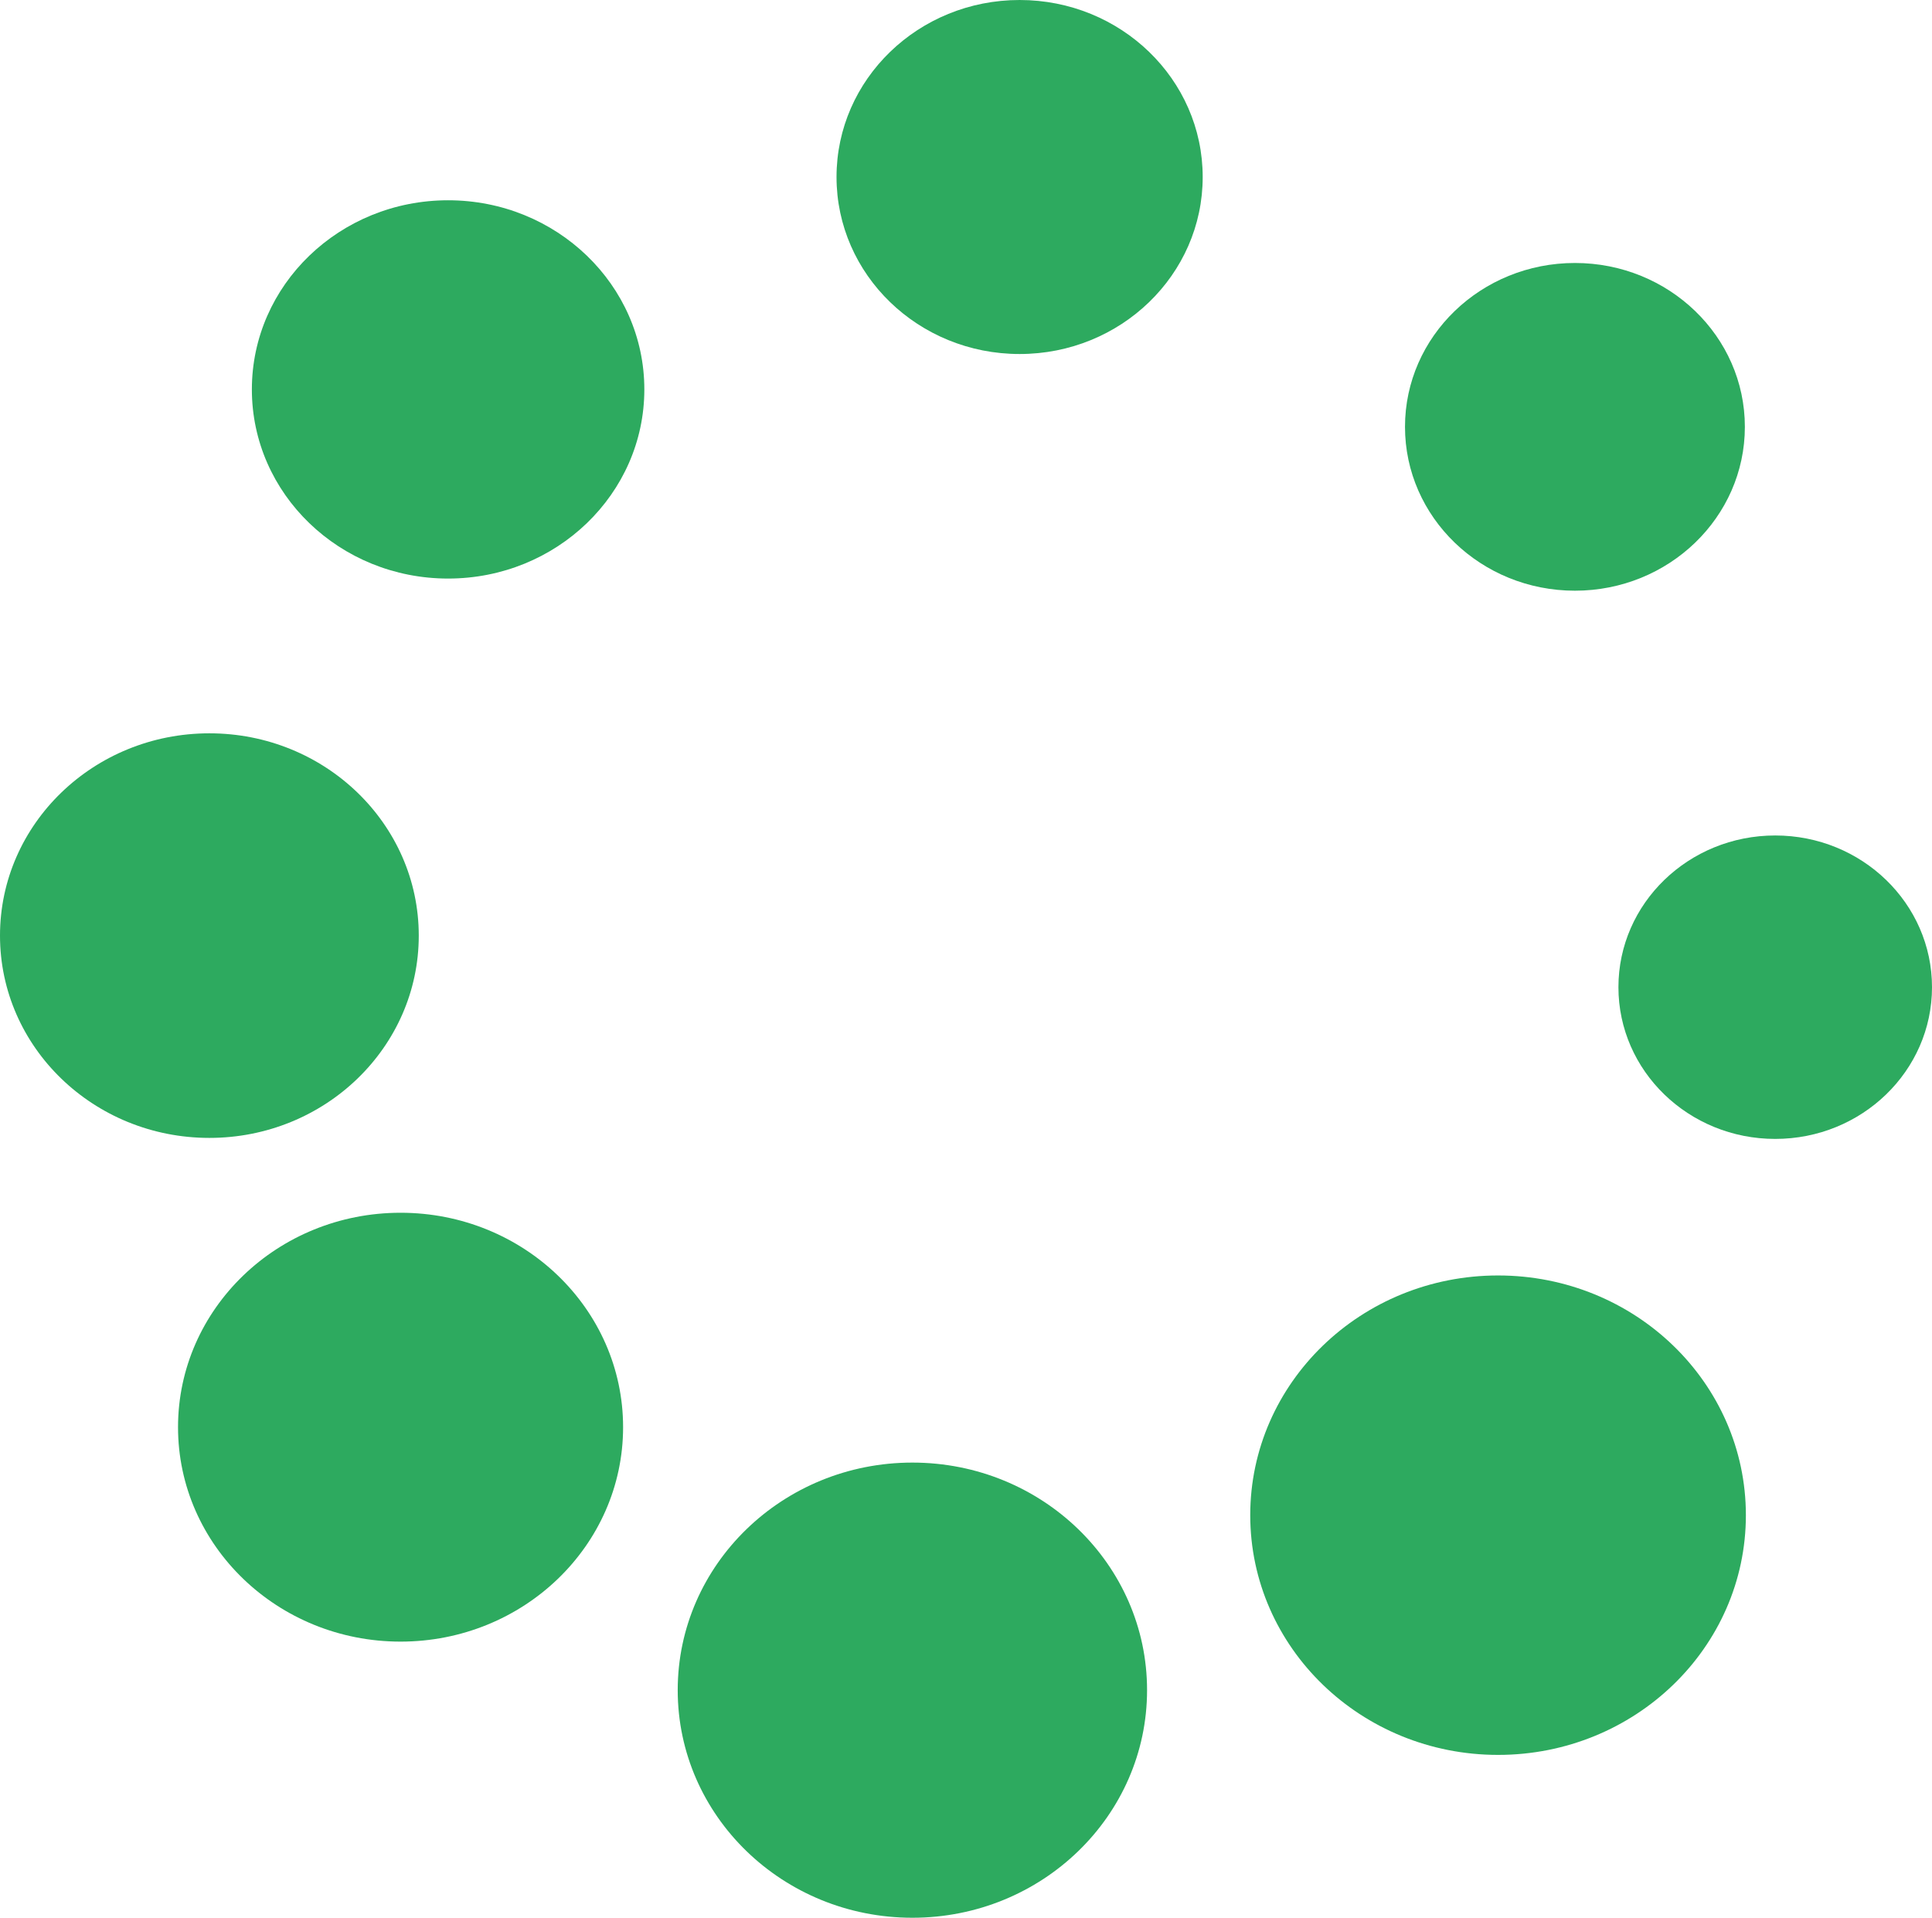 <svg xmlns="http://www.w3.org/2000/svg" viewBox="0 0 19.1 18.96"><defs><style>.cls-1{fill:#2daa5f;}</style></defs><title>运行中</title><g id="图层_2" data-name="图层 2"><g id="抽屉"><ellipse class="cls-1" cx="2.07" cy="9.25" rx="2.07" ry="2"/><ellipse class="cls-1" cx="4.43" cy="3.85" rx="1.94" ry="1.87"/><ellipse class="cls-1" cx="10.08" cy="1.75" rx="1.81" ry="1.75"/><ellipse class="cls-1" cx="15.57" cy="4.22" rx="1.68" ry="1.62"/><ellipse class="cls-1" cx="17.55" cy="9.76" rx="1.55" ry="1.5"/><ellipse class="cls-1" cx="14.81" cy="14.98" rx="2.45" ry="2.37"/><ellipse class="cls-1" cx="9.02" cy="16.71" rx="2.32" ry="2.25"/><ellipse class="cls-1" cx="3.96" cy="14.11" rx="2.2" ry="2.12"/></g></g></svg>